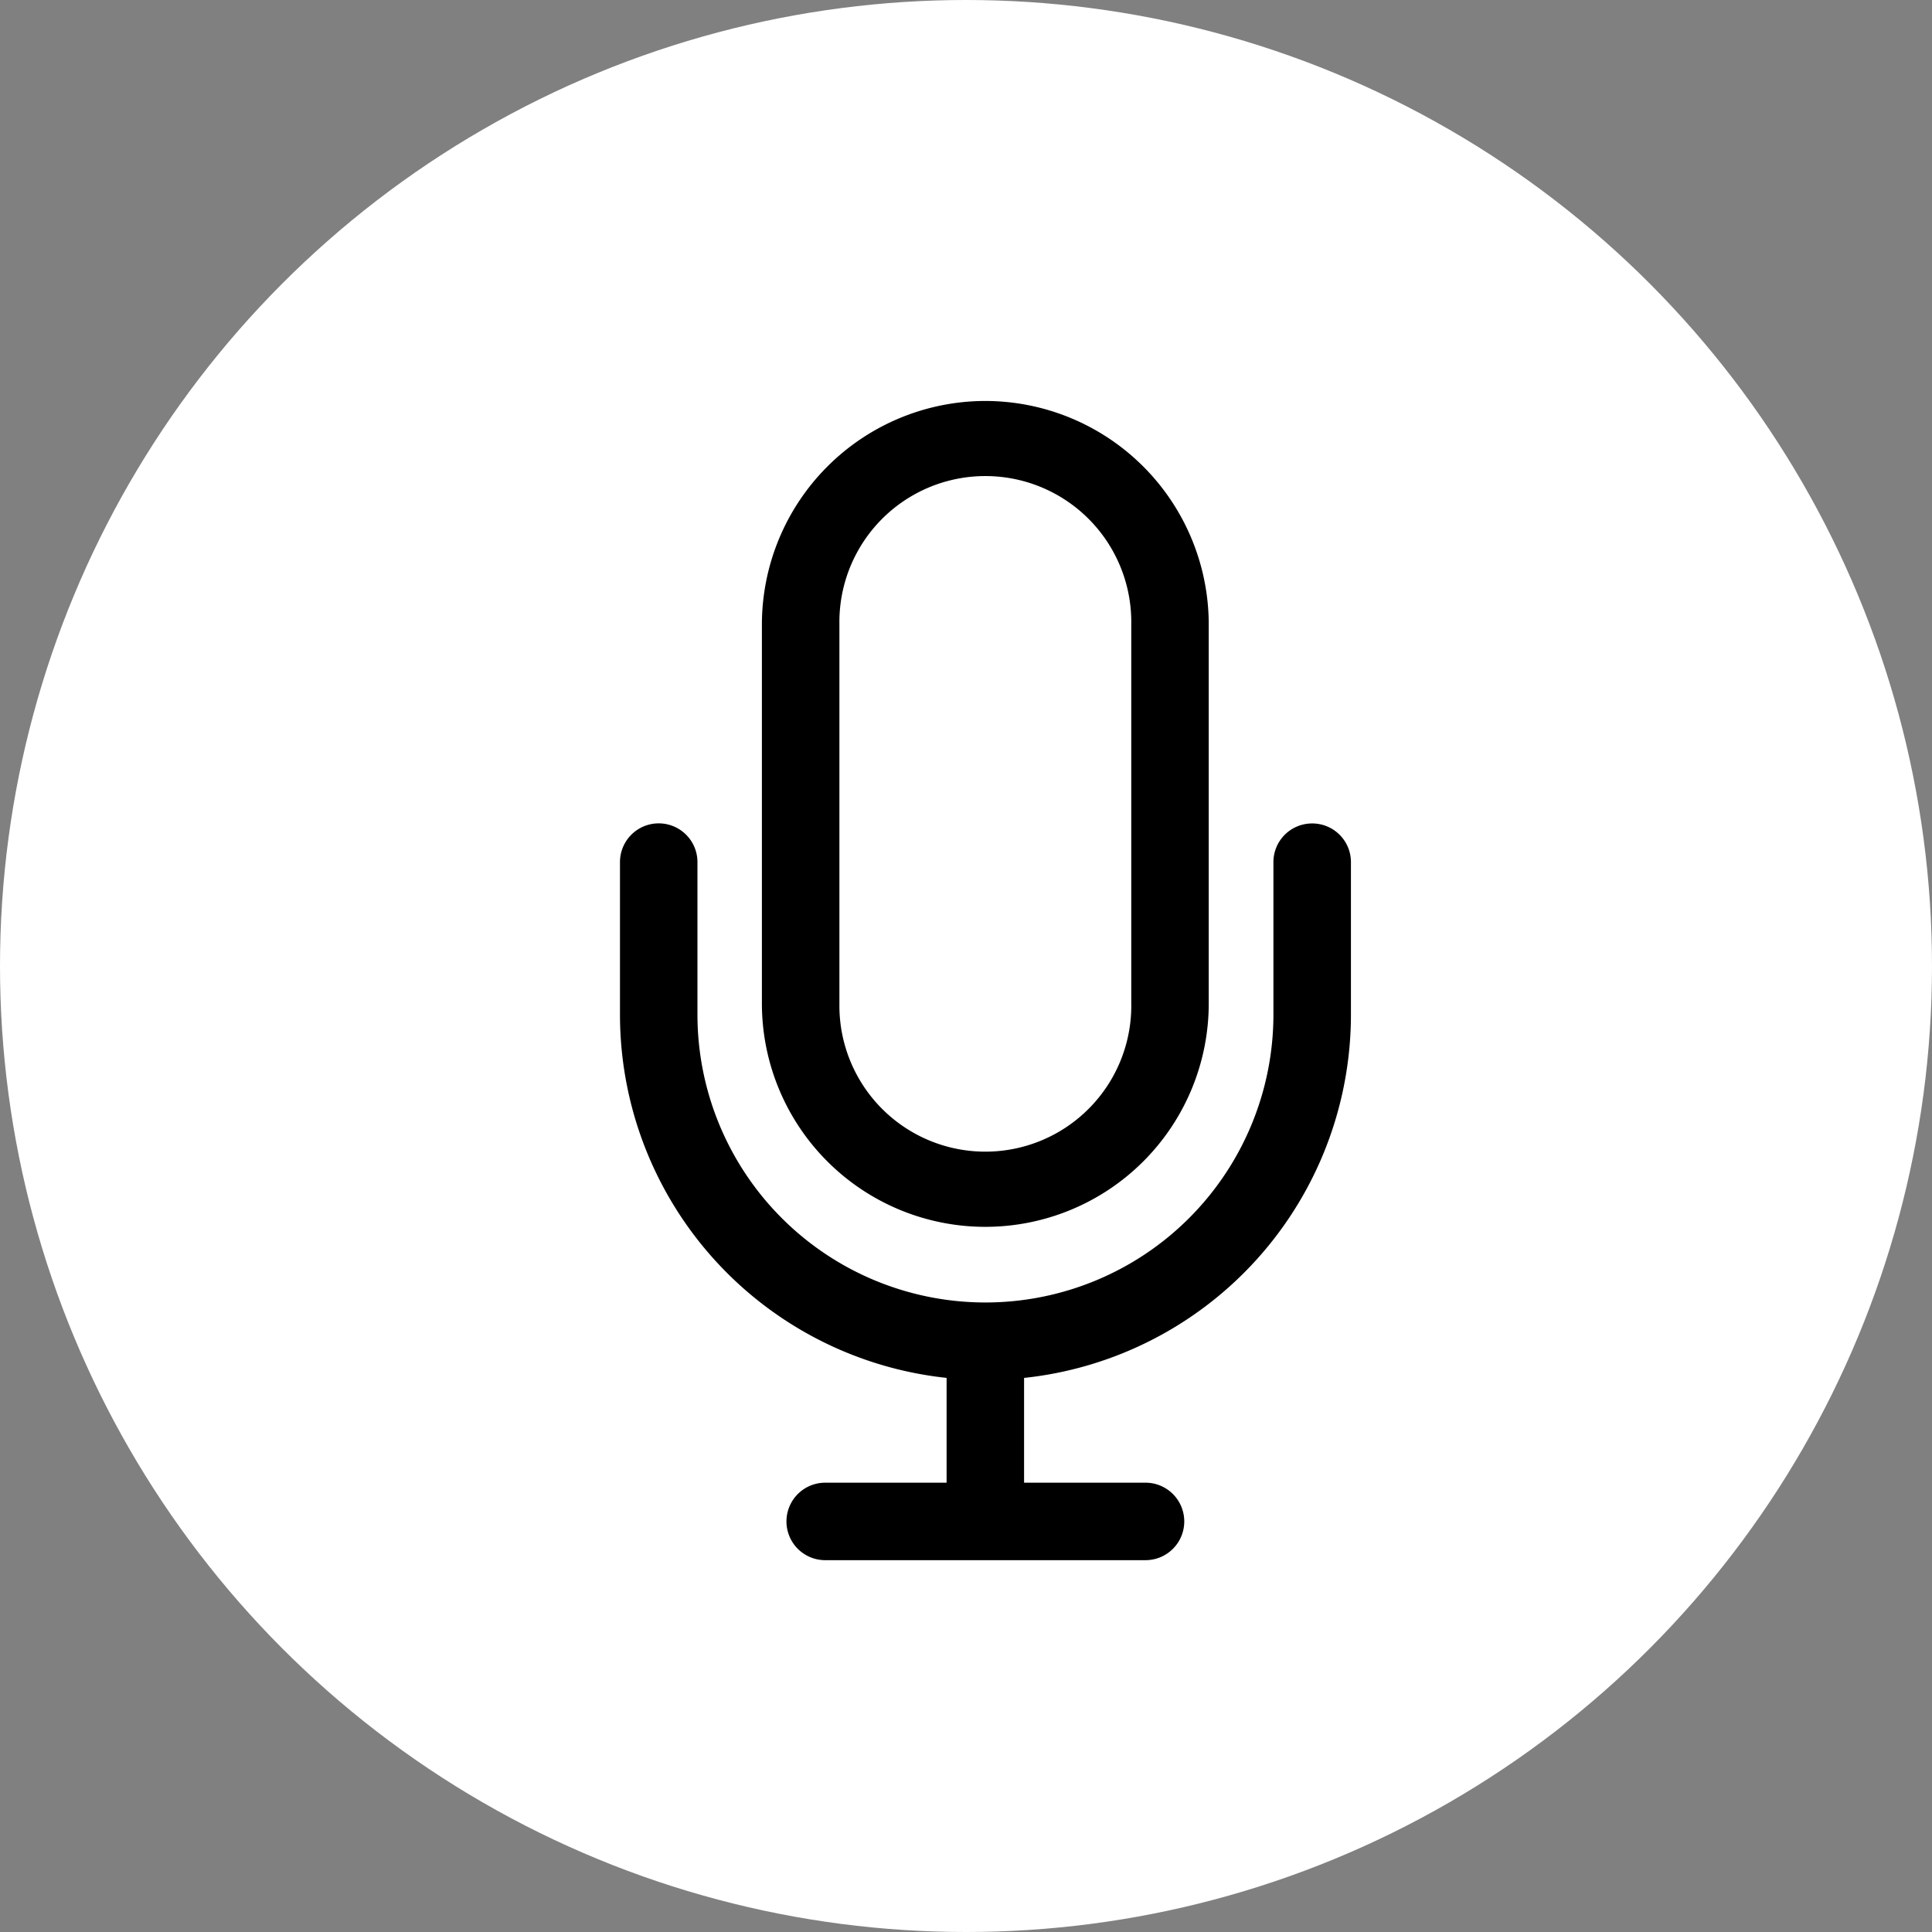 <svg xmlns="http://www.w3.org/2000/svg" width="50" height="50" viewBox="0 0 50 50">
  <rect x="0" y="0" width="50" height="50" fill="#808080" stroke="none"/>
  <g id="audio" transform="translate(-941 -631)">
    <circle id="Ellipse_1" data-name="Ellipse 1" cx="25" cy="25" r="25" transform="translate(941 631)" fill="#fff"/>
    <g id="das" transform="translate(914.127 641.377)">
      <g id="Group_2" data-name="Group 2" transform="translate(46.591)">
        <g id="Group_1" data-name="Group 1">
          <path id="Path_5" data-name="Path 5" d="M161.809,0a5.789,5.789,0,0,0-5.782,5.782v9.826a5.782,5.782,0,1,0,11.564-.033V5.782A5.788,5.788,0,0,0,161.809,0Zm3.777,15.575a3.777,3.777,0,1,1-7.553.033V5.782a3.777,3.777,0,1,1,7.553,0Z" transform="translate(-156.027)"/>
        </g>
      </g>
      <g id="Group_4" data-name="Group 4" transform="translate(51.371 24.686)">
        <g id="Group_3" data-name="Group 3">
          <rect id="Rectangle_17" data-name="Rectangle 17" width="2.005" height="4.545"/>
        </g>
      </g>
      <g id="Group_6" data-name="Group 6" transform="translate(47.226 27.995)">
        <g id="Group_5" data-name="Group 5">
          <path id="Path_6" data-name="Path 6" d="M176.3,477.327H168.01a1,1,0,0,0,0,2.005H176.3a1,1,0,1,0,0-2.005Z" transform="translate(-167.007 -477.327)"/>
        </g>
      </g>
      <g id="Group_8" data-name="Group 8" transform="translate(42.915 10.934)">
        <g id="Group_7" data-name="Group 7" transform="translate(0)">
          <path id="Path_7" data-name="Path 7" d="M110.375,184.343a1,1,0,0,0-1,1v3.944a7.453,7.453,0,0,1-14.906,0v-3.944a1,1,0,0,0-2.005,0v3.944a9.458,9.458,0,1,0,18.917,0v-3.944A1,1,0,0,0,110.375,184.343Z" transform="translate(-92.461 -184.343)"/>
        </g>
      </g>
    </g>
  </g>
</svg>
